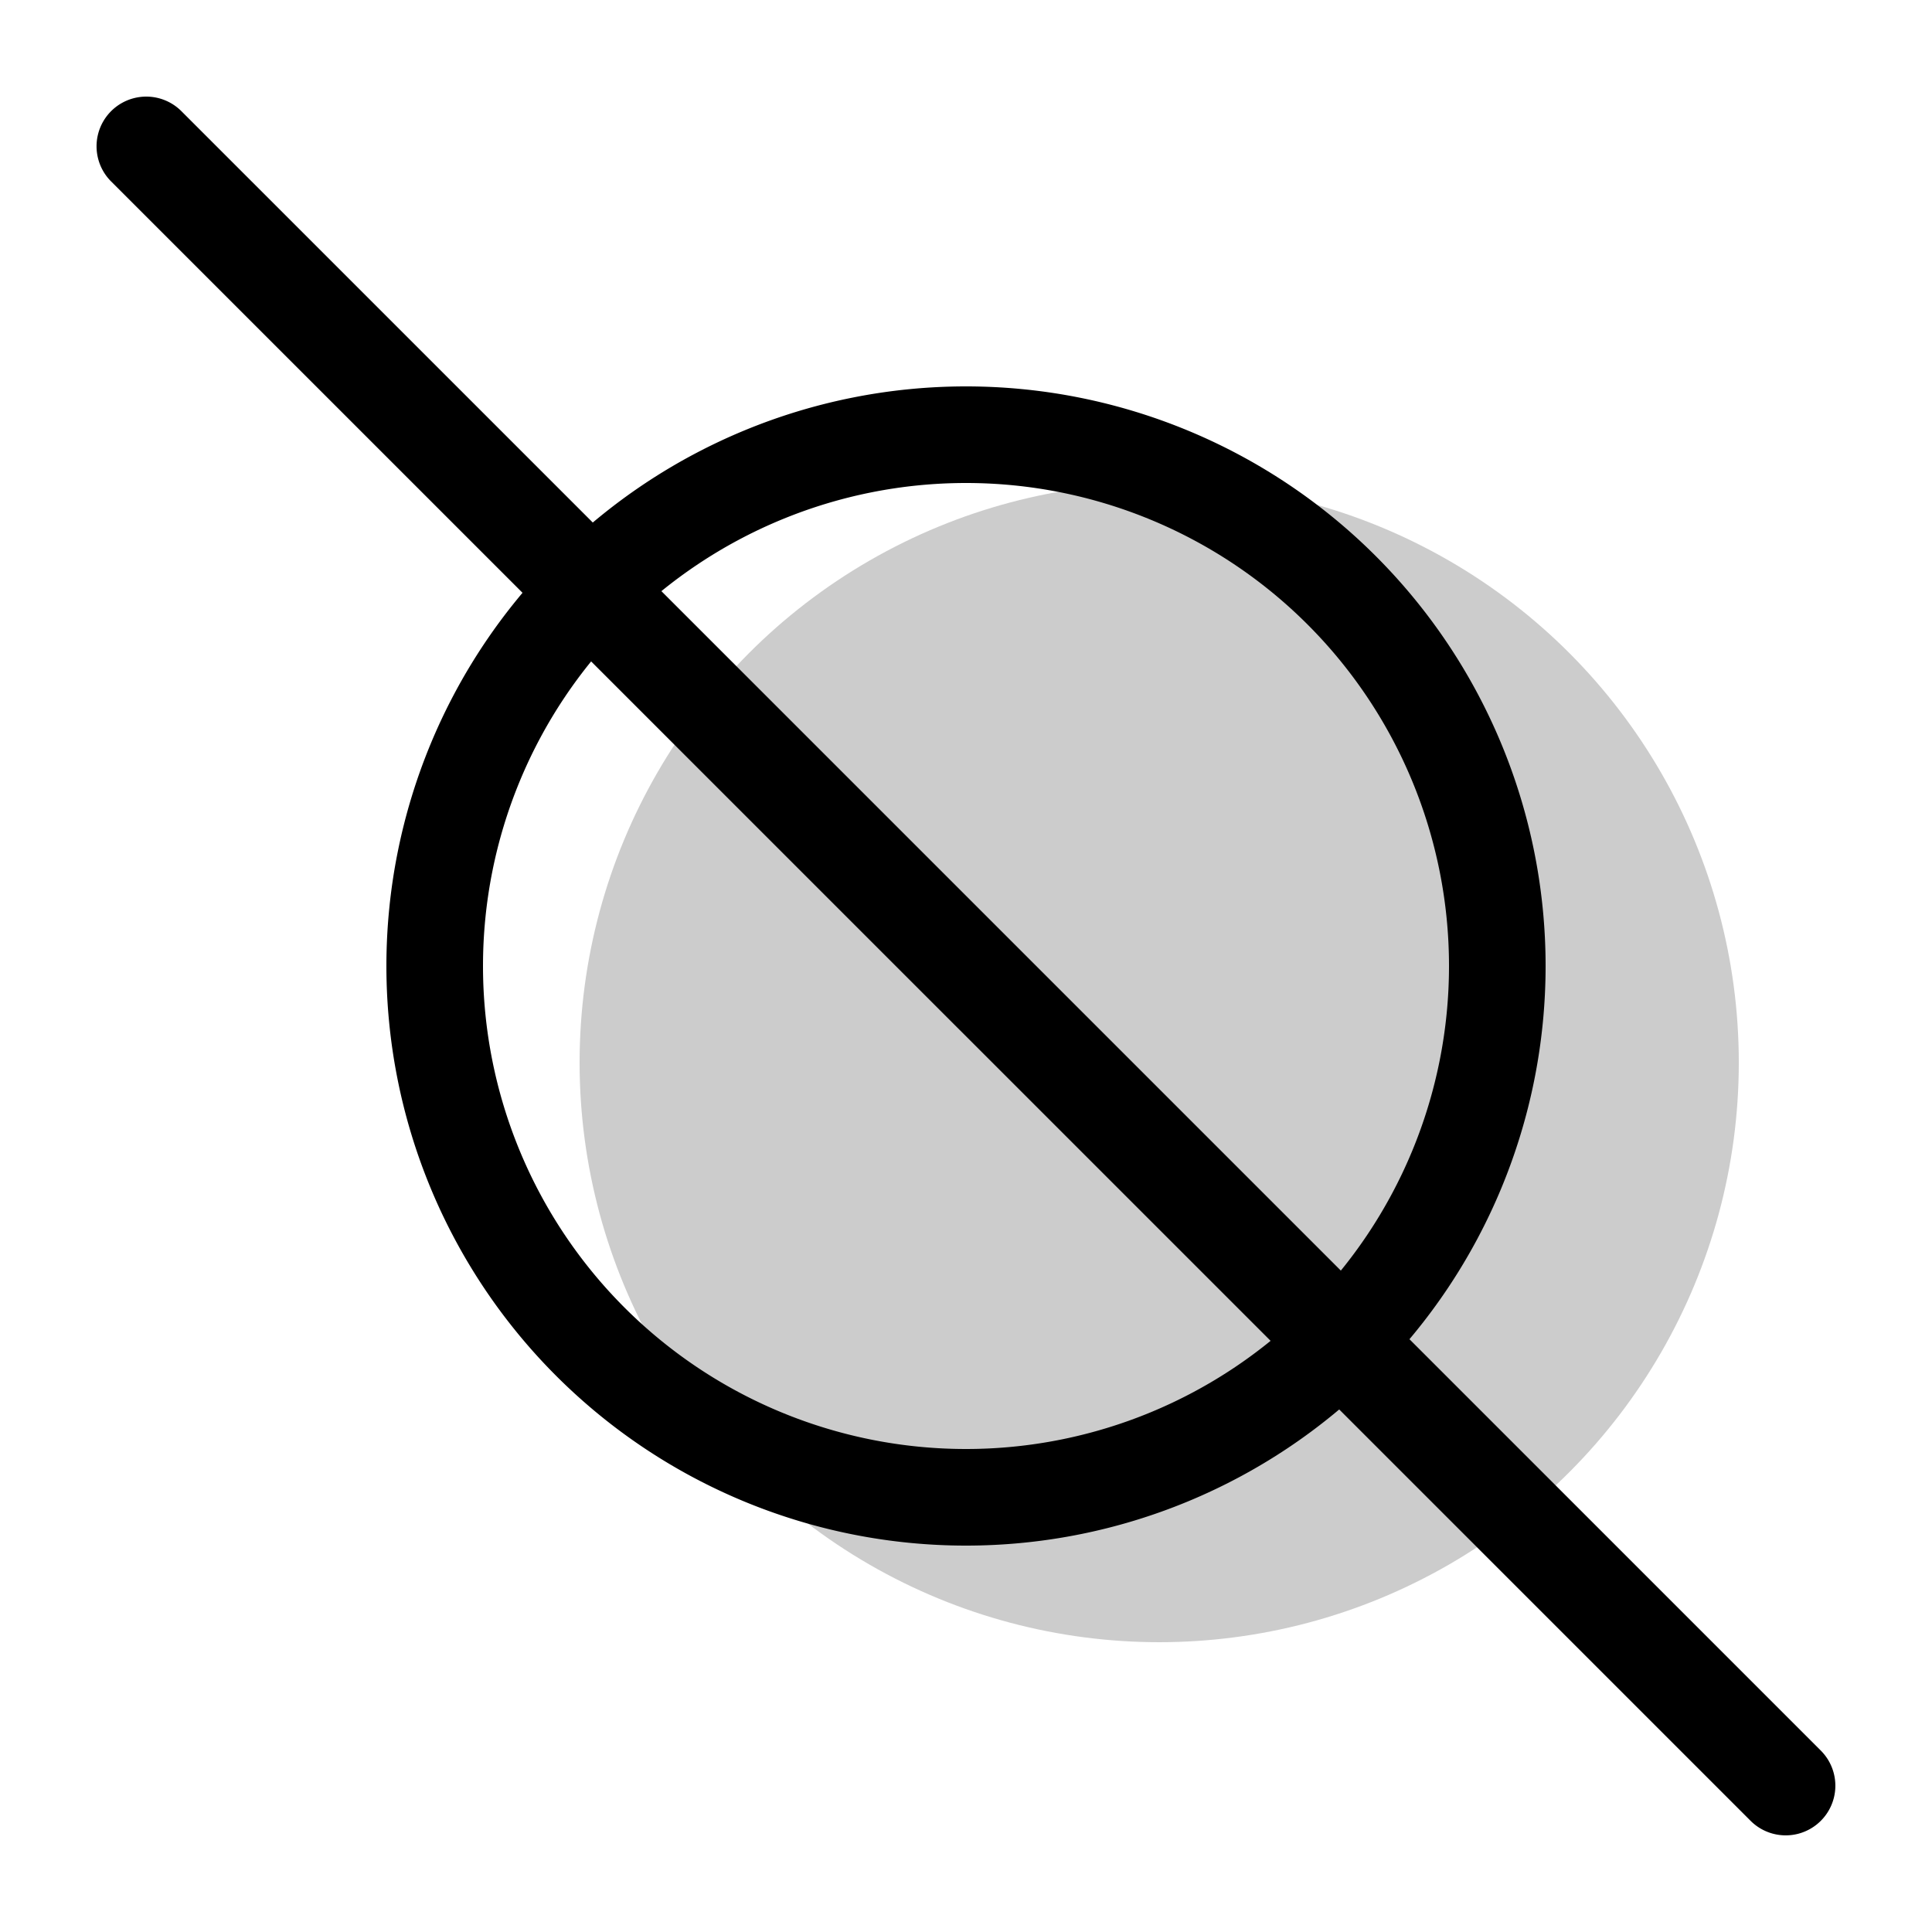 <svg xmlns="http://www.w3.org/2000/svg" width="3em" height="3em" viewBox="0 0 20 20"><g fill="currentColor"><circle cx="12" cy="11" r="6" opacity=".2"/><path fill-rule="evenodd" d="M4 10a6 6 0 1 0 12 0a6 6 0 0 0-12 0m11 0a5 5 0 1 1-10 0a5 5 0 0 1 10 0" clip-rule="evenodd"/><path d="M1.15 1.878a.514.514 0 0 1 .728-.727l16.971 16.971a.514.514 0 0 1-.727.727z"/></g></svg>